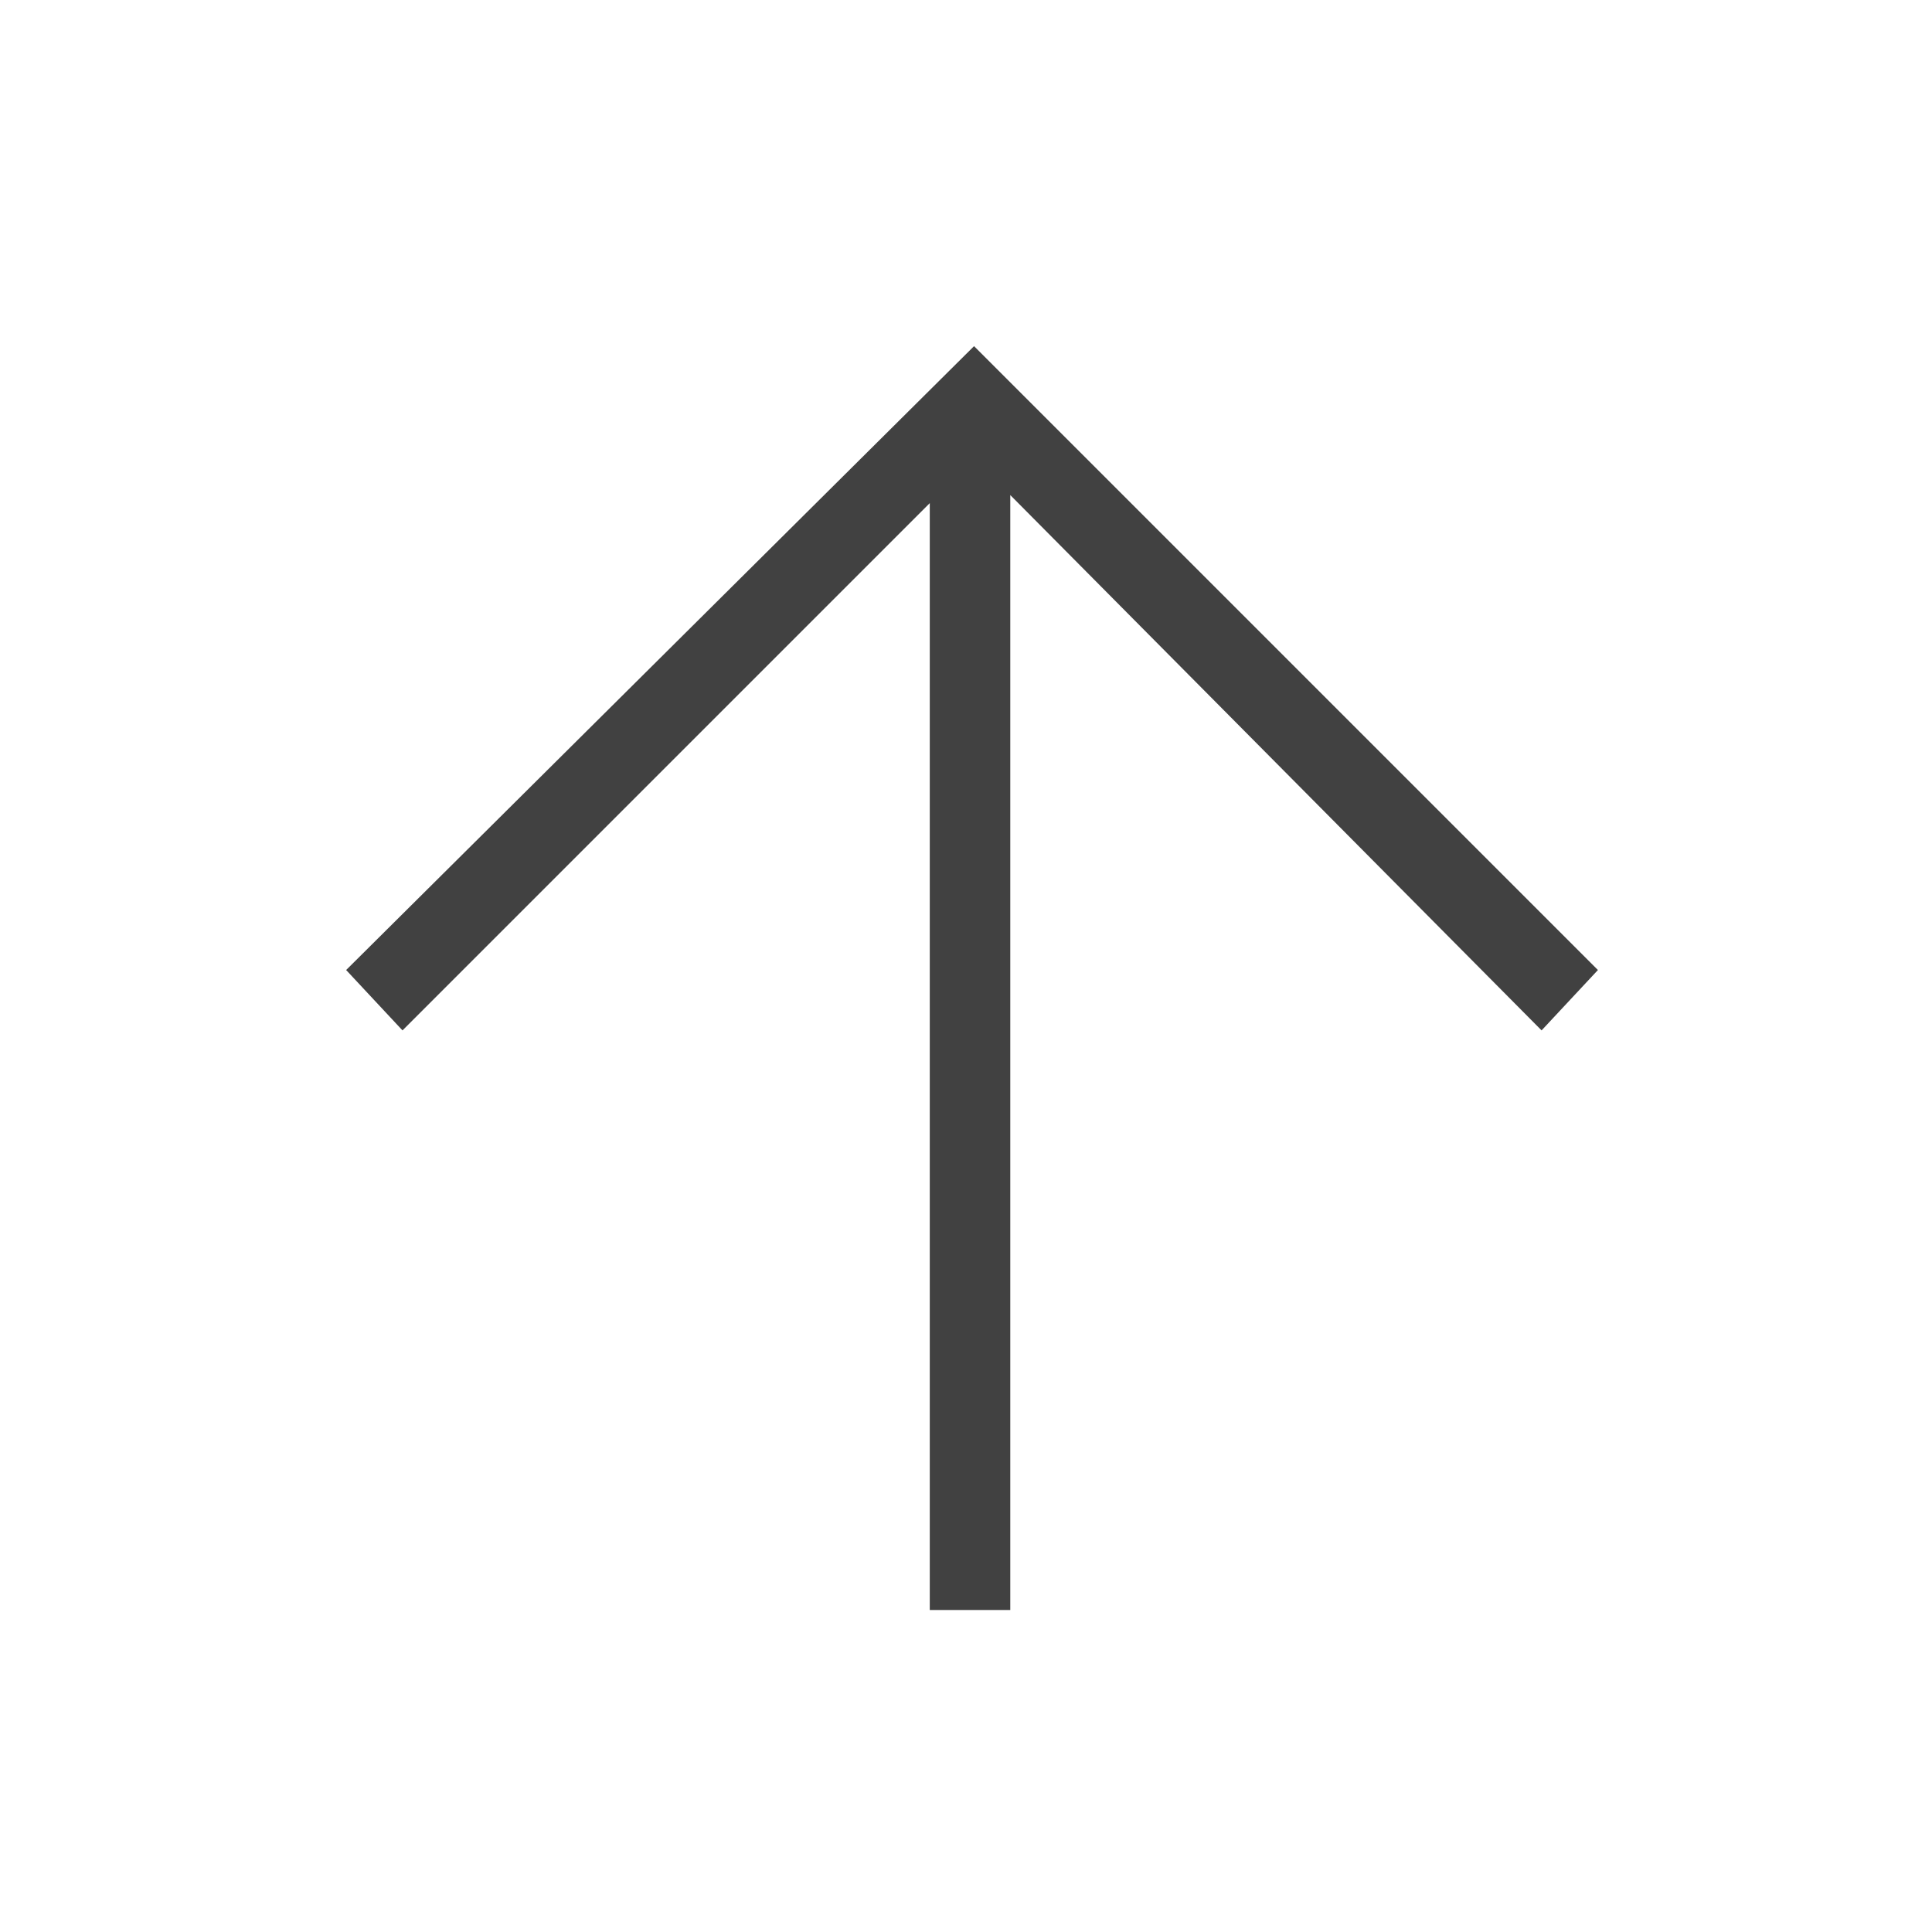 <svg xmlns="http://www.w3.org/2000/svg" width="48" height="48" viewBox="0 0 48 48">
  <g id="ArrowUp-32" transform="translate(-480 -1347)">
    <rect id="Rectangle_724" data-name="Rectangle 724" width="48" height="48" transform="translate(480 1347)" fill="none"/>
    <path id="Path_2044" data-name="Path 2044" d="M519.7,1371.1l-15.5-15.5-15.6,15.5,1.4,1.5,13.1-13.1V1387h2v-27.7l13.2,13.3Z" fill="#414141"/>
  </g>
</svg>
